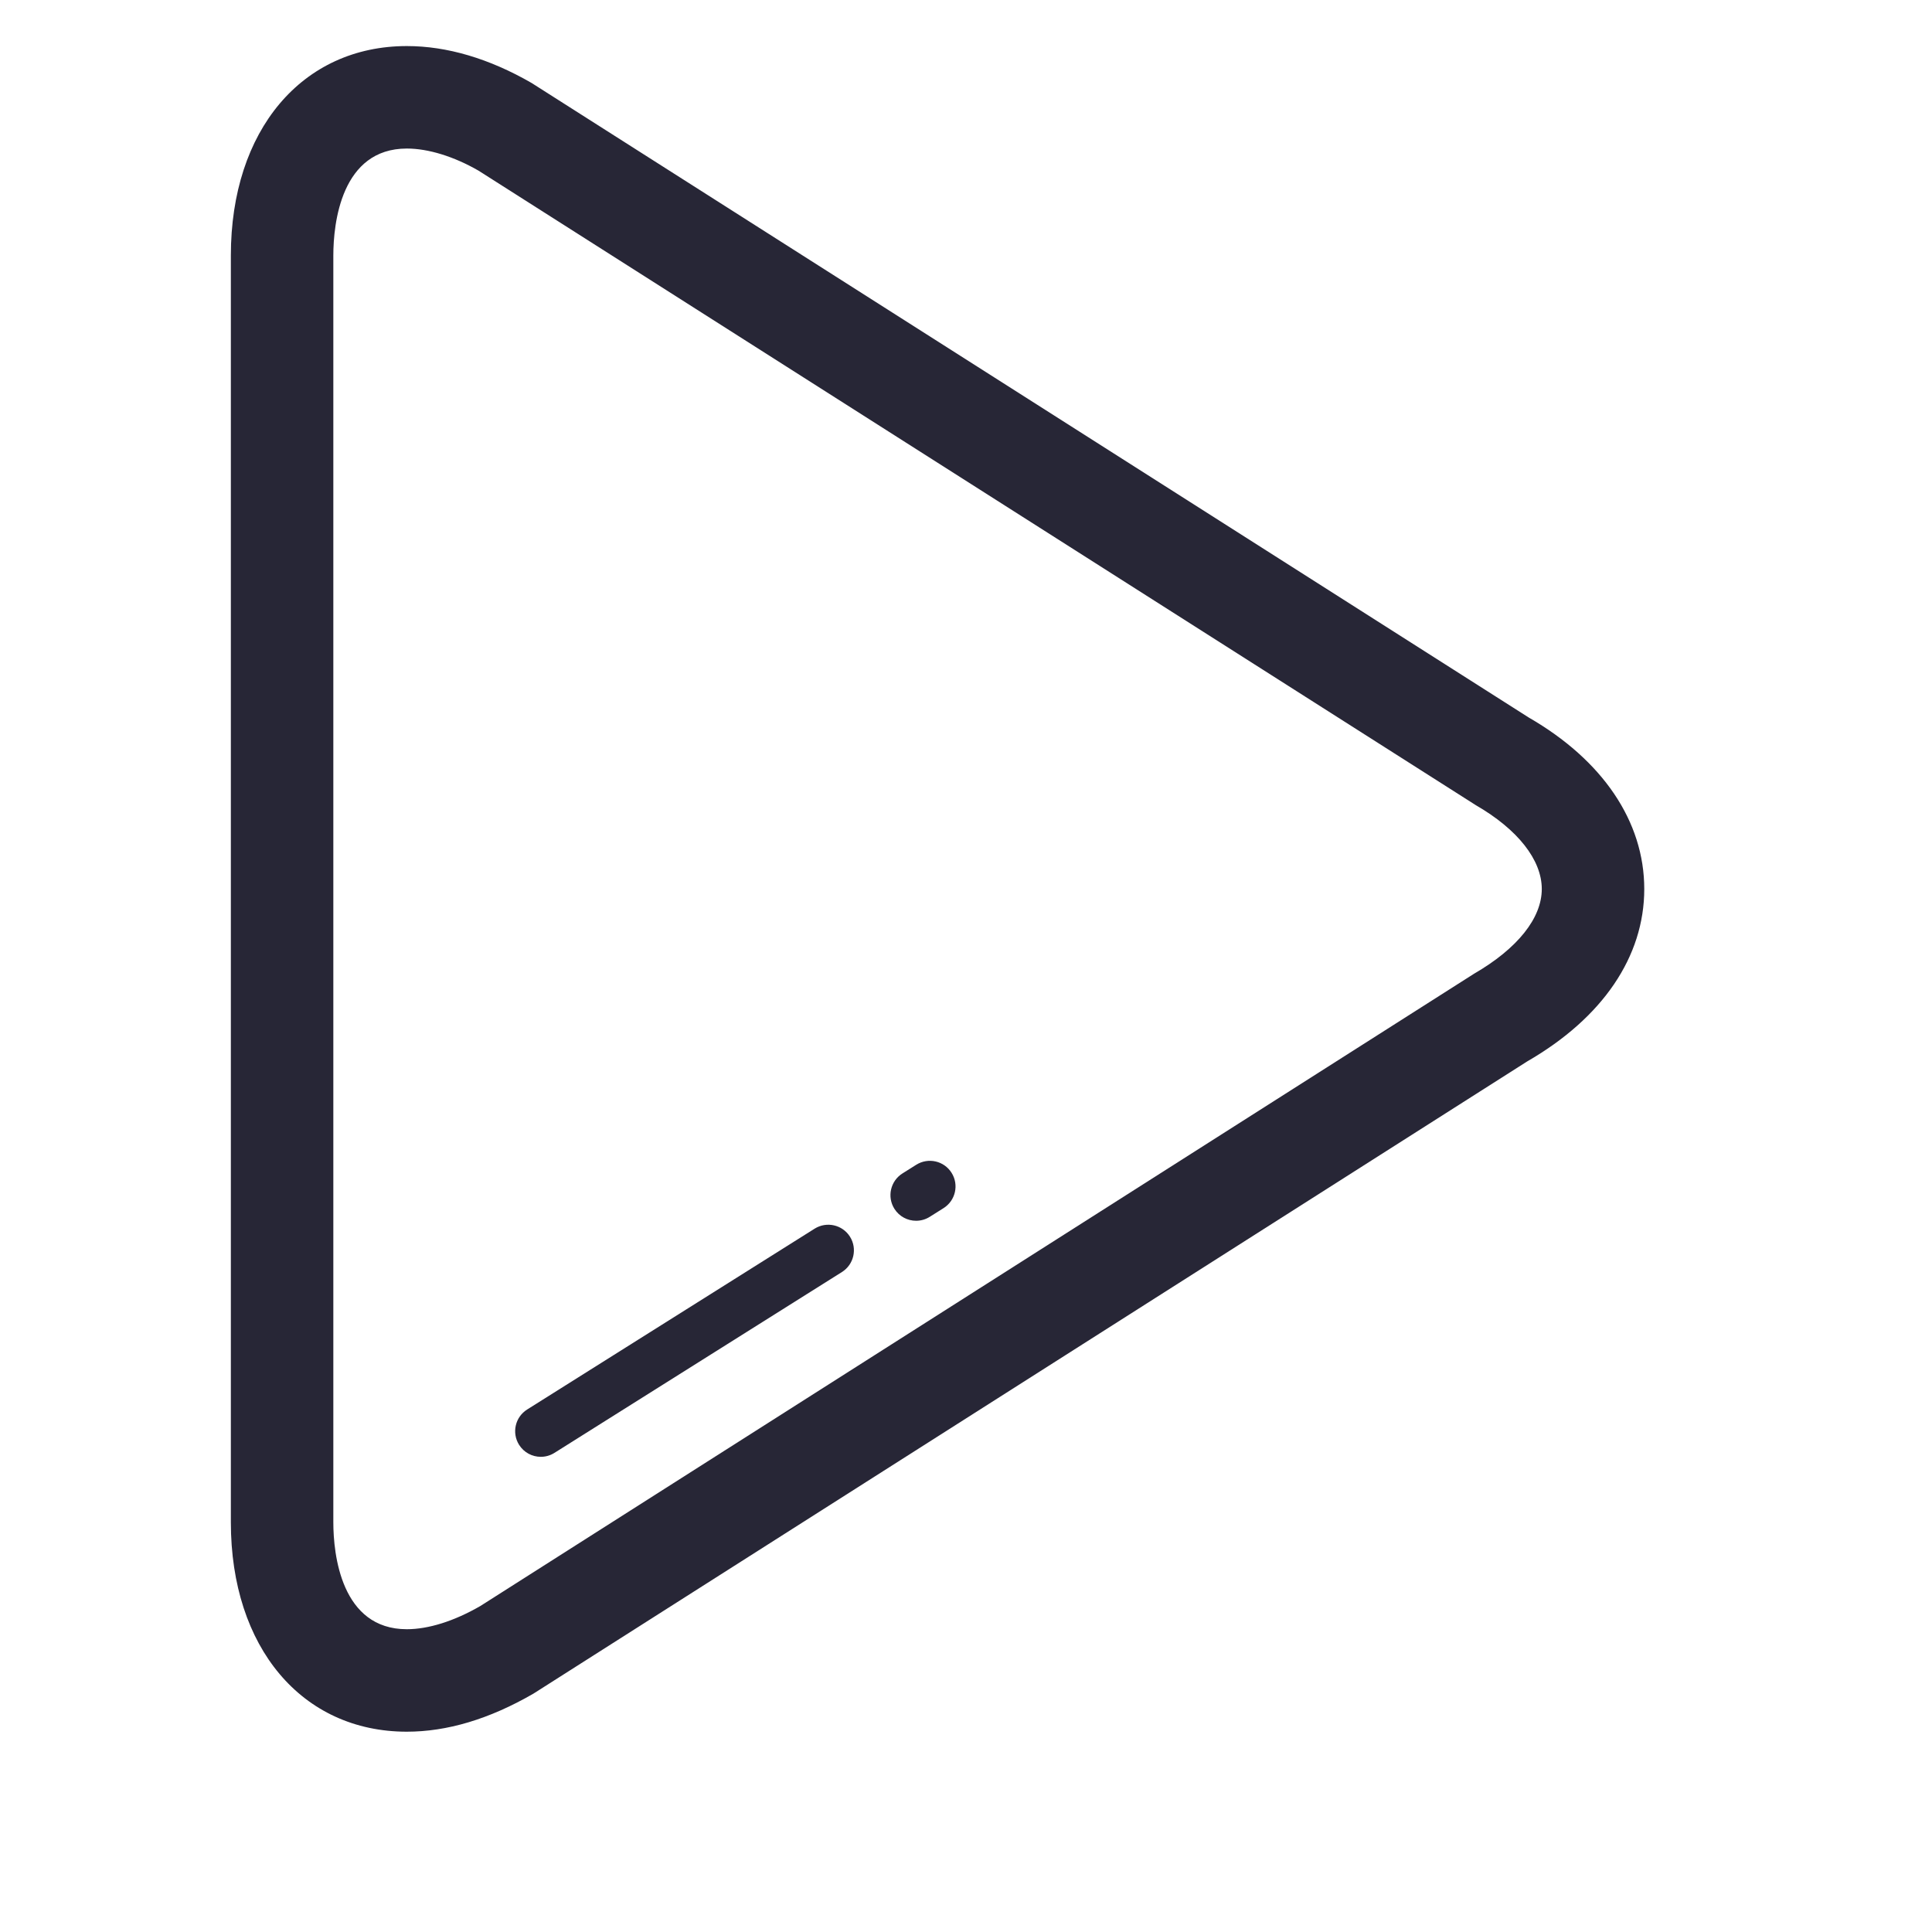 <?xml version="1.0" standalone="no"?><!DOCTYPE svg PUBLIC "-//W3C//DTD SVG 1.1//EN" "http://www.w3.org/Graphics/SVG/1.1/DTD/svg11.dtd"><svg t="1744019716431" class="icon" viewBox="0 0 1024 1024" version="1.1" xmlns="http://www.w3.org/2000/svg" p-id="2646" xmlns:xlink="http://www.w3.org/1999/xlink" width="200" height="200"><path d="M215.618 917.834c-55.521 0-93.259-44.608-93.259-110.989l0-671.442c0-66.381 37.739-110.988 93.286-110.988 21.23 0 43.633 6.59 66.122 19.572L810.298 380.318c39.065 22.529 61.196 55.017 61.196 90.873 0 35.816-22.012 68.264-62.018 91.363L282.722 897.665C259.224 911.256 236.848 917.834 215.618 917.834zM215.645 78.729c-34.794 0-38.972 39.635-38.972 56.674l0 671.442c0 17.04 4.177 56.675 38.945 56.675 11.404 0 25.028-4.243 38.965-12.293l526.662-335.111c23.166-13.406 35.933-29.556 35.933-44.925 0-15.409-12.729-31.599-34.967-44.435L253.588 90.424C240.661 82.985 227.062 78.729 215.645 78.729z" fill="#272636" p-id="2647"></path><path d="M485.556 647.034c-4.522 0-8.924-2.24-11.51-6.352-3.991-6.338-2.081-14.719 4.256-18.723l7.333-4.615c6.352-3.979 14.732-2.095 18.723 4.27 4.005 6.337 2.096 14.718-4.256 18.722l-7.333 4.616C490.528 646.357 488.022 647.034 485.556 647.034z" fill="#272636" p-id="2648"></path><path d="M286.64 772.144c-4.521 0-8.924-2.24-11.51-6.352-3.991-6.337-2.081-14.732 4.269-18.722l152.387-95.859c6.338-3.964 14.719-2.095 18.723 4.27 3.991 6.337 2.082 14.732-4.269 18.723l-152.387 95.858C291.612 771.468 289.106 772.144 286.64 772.144z" fill="#272636" p-id="2649"></path></svg>